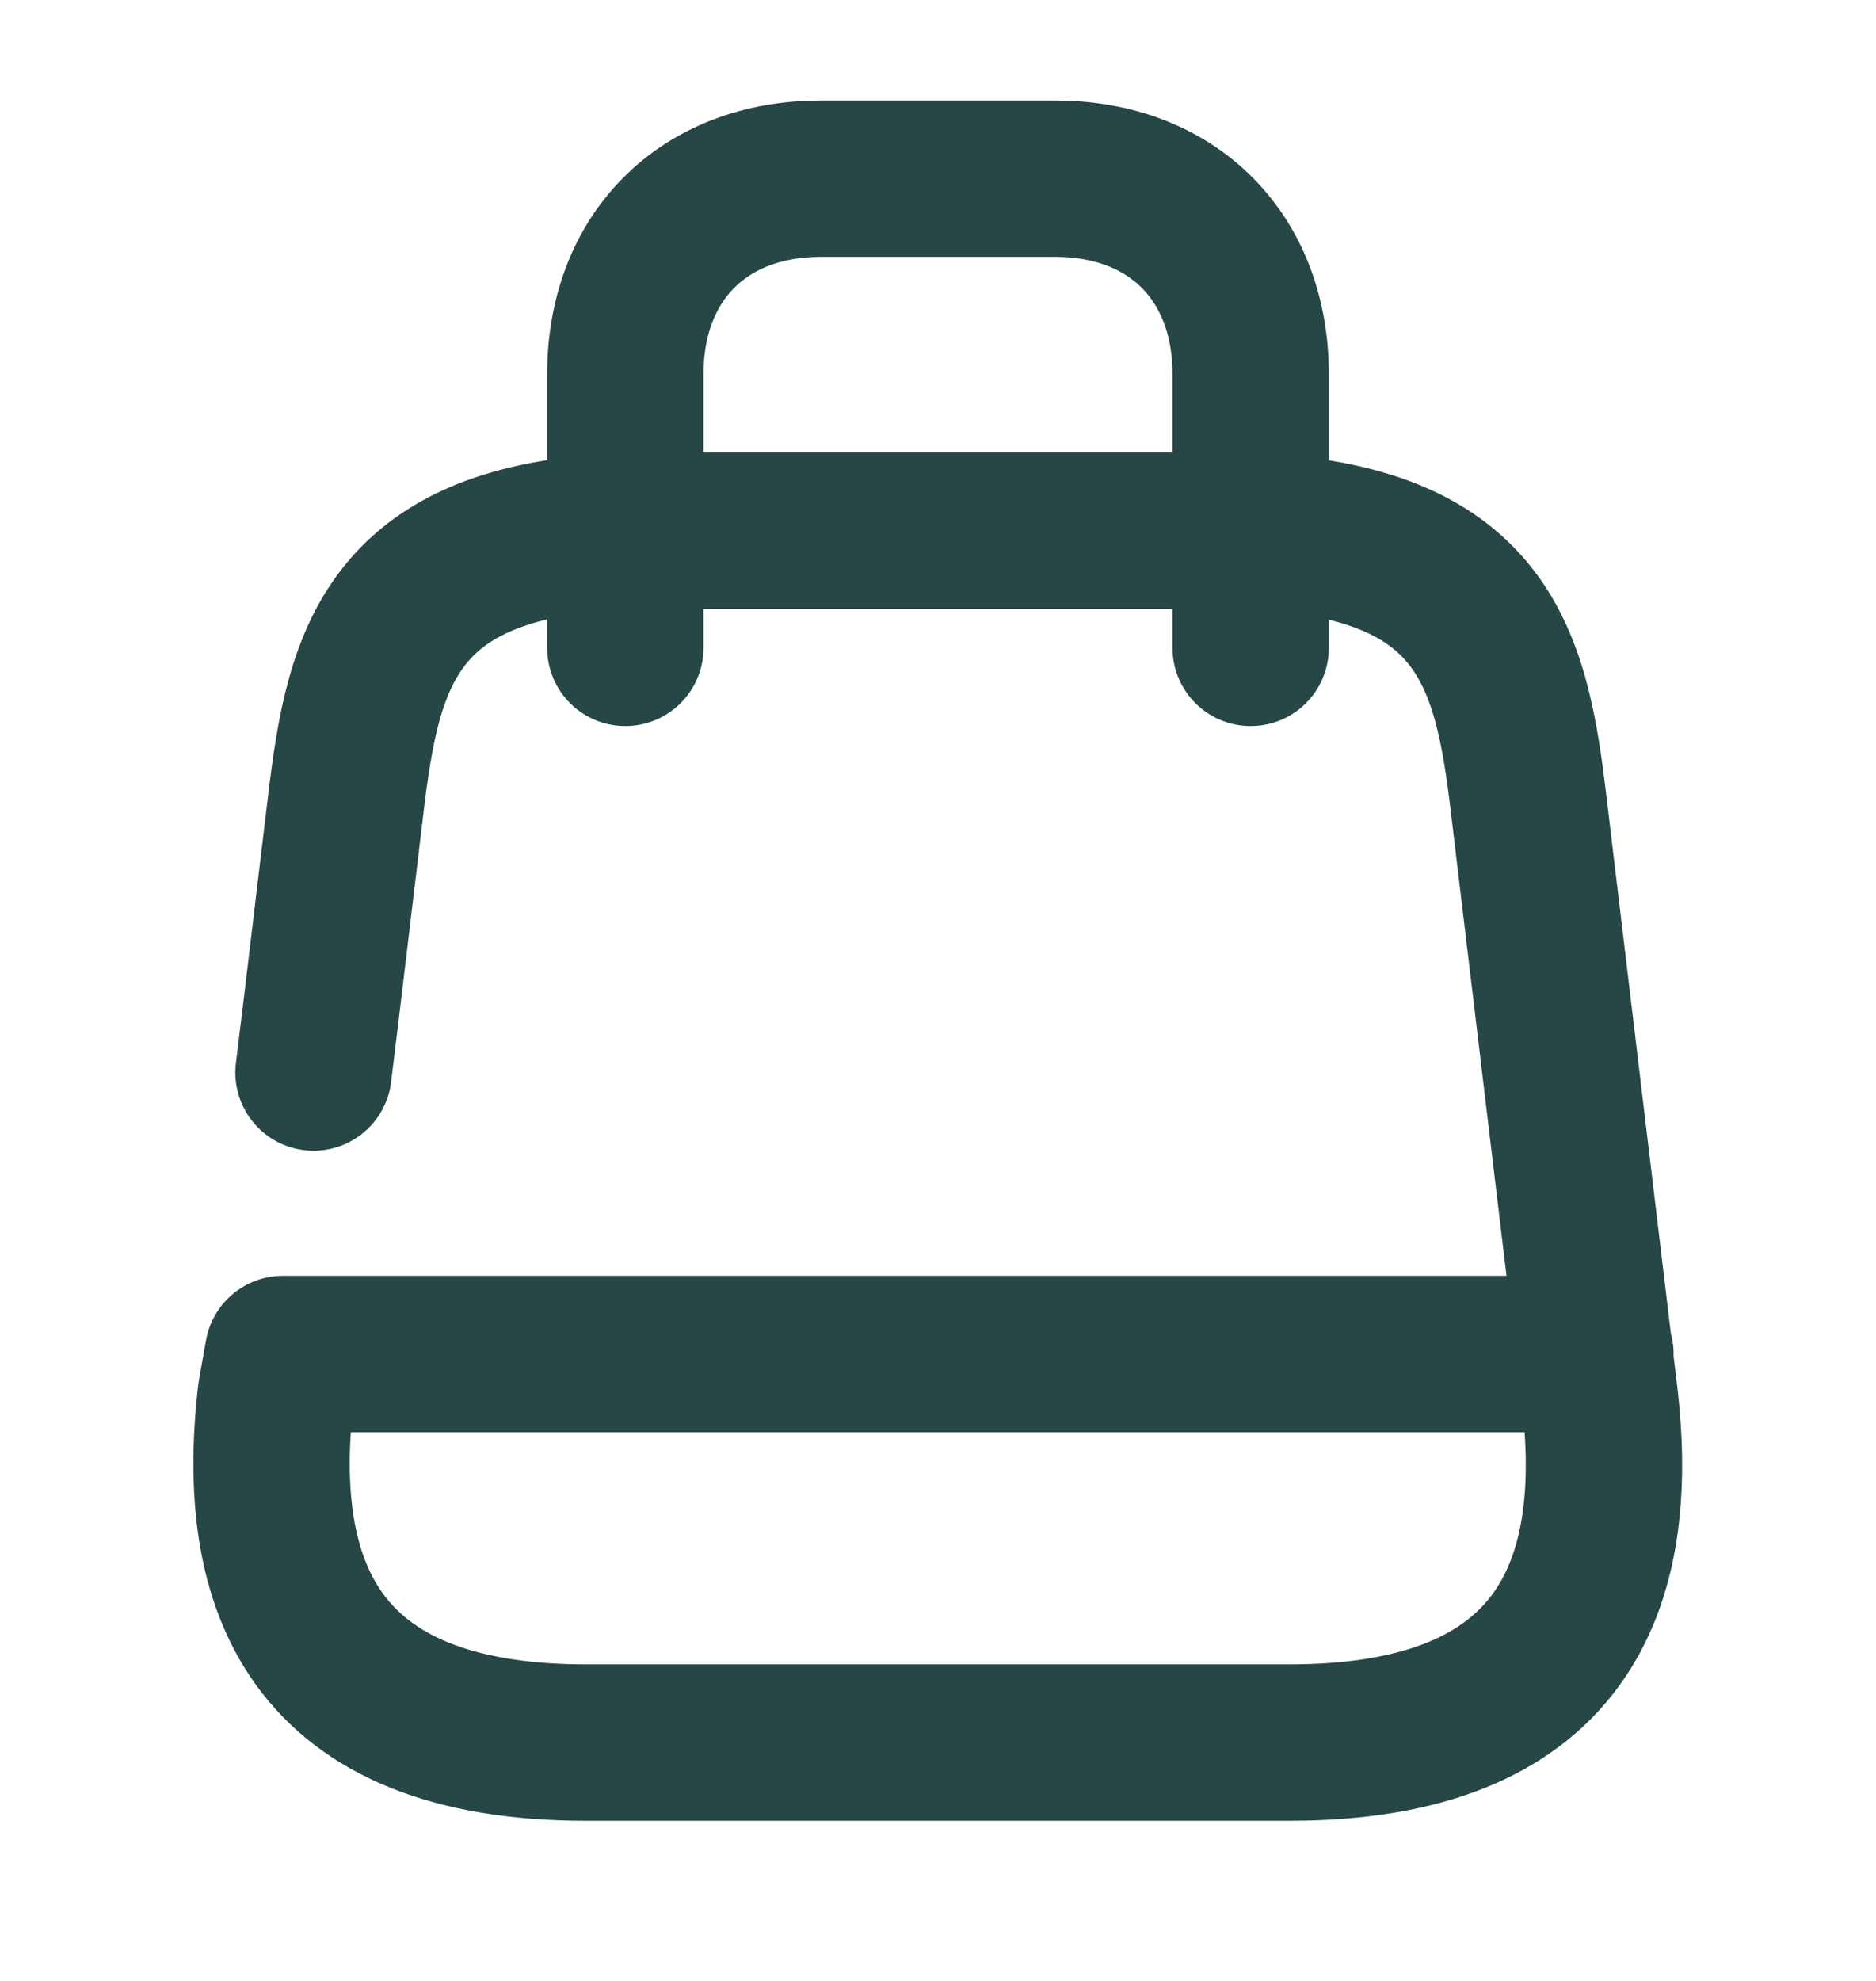 <svg width="18" height="19" viewBox="0 0 18 19" fill="none" xmlns="http://www.w3.org/2000/svg">
<path d="M15.308 12.987H2.715L2.648 13.362C2.43 15.207 3 16.714 5.625 16.714H12.368C15 16.714 15.57 15.207 15.345 13.362L14.67 7.737C14.498 6.282 14.243 5.089 11.693 5.089H6.293C3.743 5.089 3.488 6.282 3.315 7.737L3.075 9.739L3.008 10.287" stroke="#274646" stroke-width="1.5" stroke-linecap="round" stroke-linejoin="round"/>
<path d="M6 6.214V3.589C6 2.464 6.75 1.714 7.875 1.714H10.125C11.25 1.714 12 2.464 12 3.589V6.214" stroke="#274646" stroke-width="1.5" stroke-linecap="round" stroke-linejoin="round"/>
</svg>
